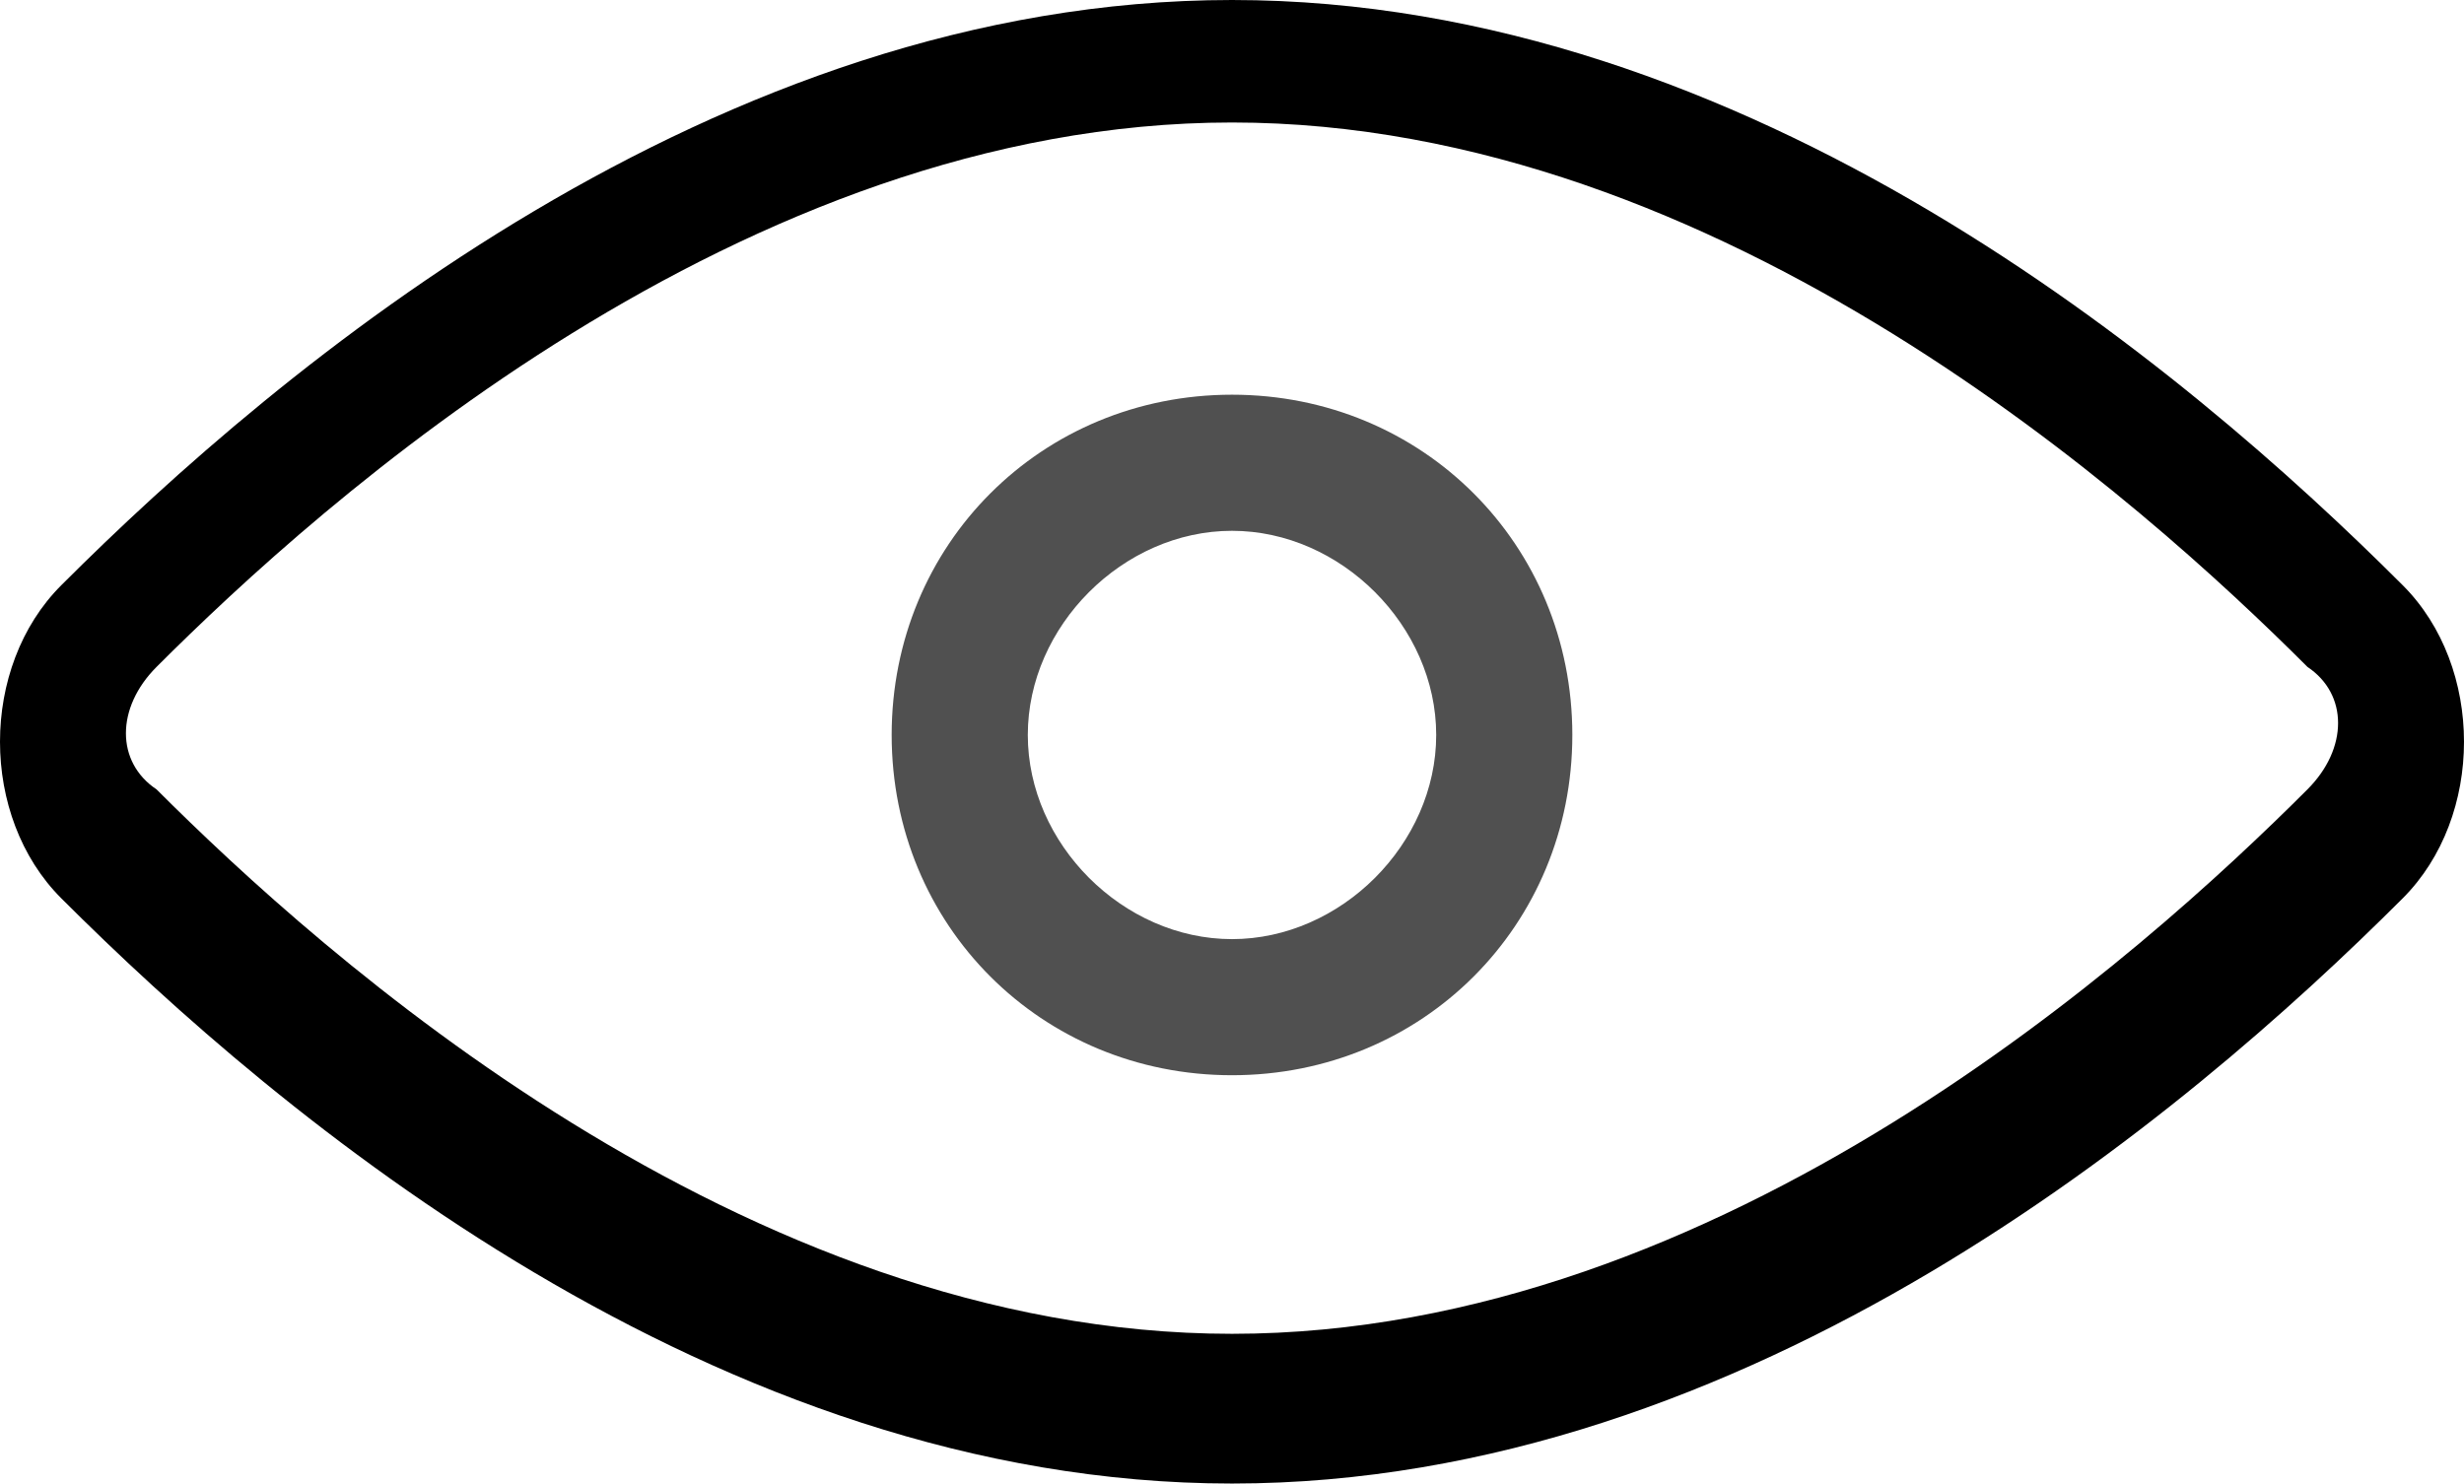 <svg xmlns="http://www.w3.org/2000/svg" viewBox="0 0 18.1 10.9" width="18.1" height="10.9"><path d="M9.05 10.9c-3.8 0-7-2.7-8.6-4.3-.6-.6-.6-1.7 0-2.3C2.05 2.7 5.25 0 9.05 0s7 2.7 8.6 4.3c.6.6.6 1.7 0 2.3-1.6 1.6-4.8 4.3-8.6 4.3zm0-10c-3.6 0-6.7 2.8-7.9 4-.3.3-.3.7 0 .9 1.2 1.2 4.3 4 7.9 4 3.6 0 6.7-2.8 7.9-4 .3-.3.3-.7 0-.9-1.2-1.2-4.3-4-7.9-4z"/><path d="M9.05 7.9c-1.4 0-2.5-1.1-2.5-2.5s1.1-2.5 2.5-2.5 2.5 1.1 2.5 2.5-1.1 2.5-2.5 2.5zm0-4c-.8 0-1.5.7-1.5 1.5s.7 1.5 1.5 1.5 1.5-.7 1.5-1.5-.7-1.5-1.5-1.5z" fill="#505050"/></svg>